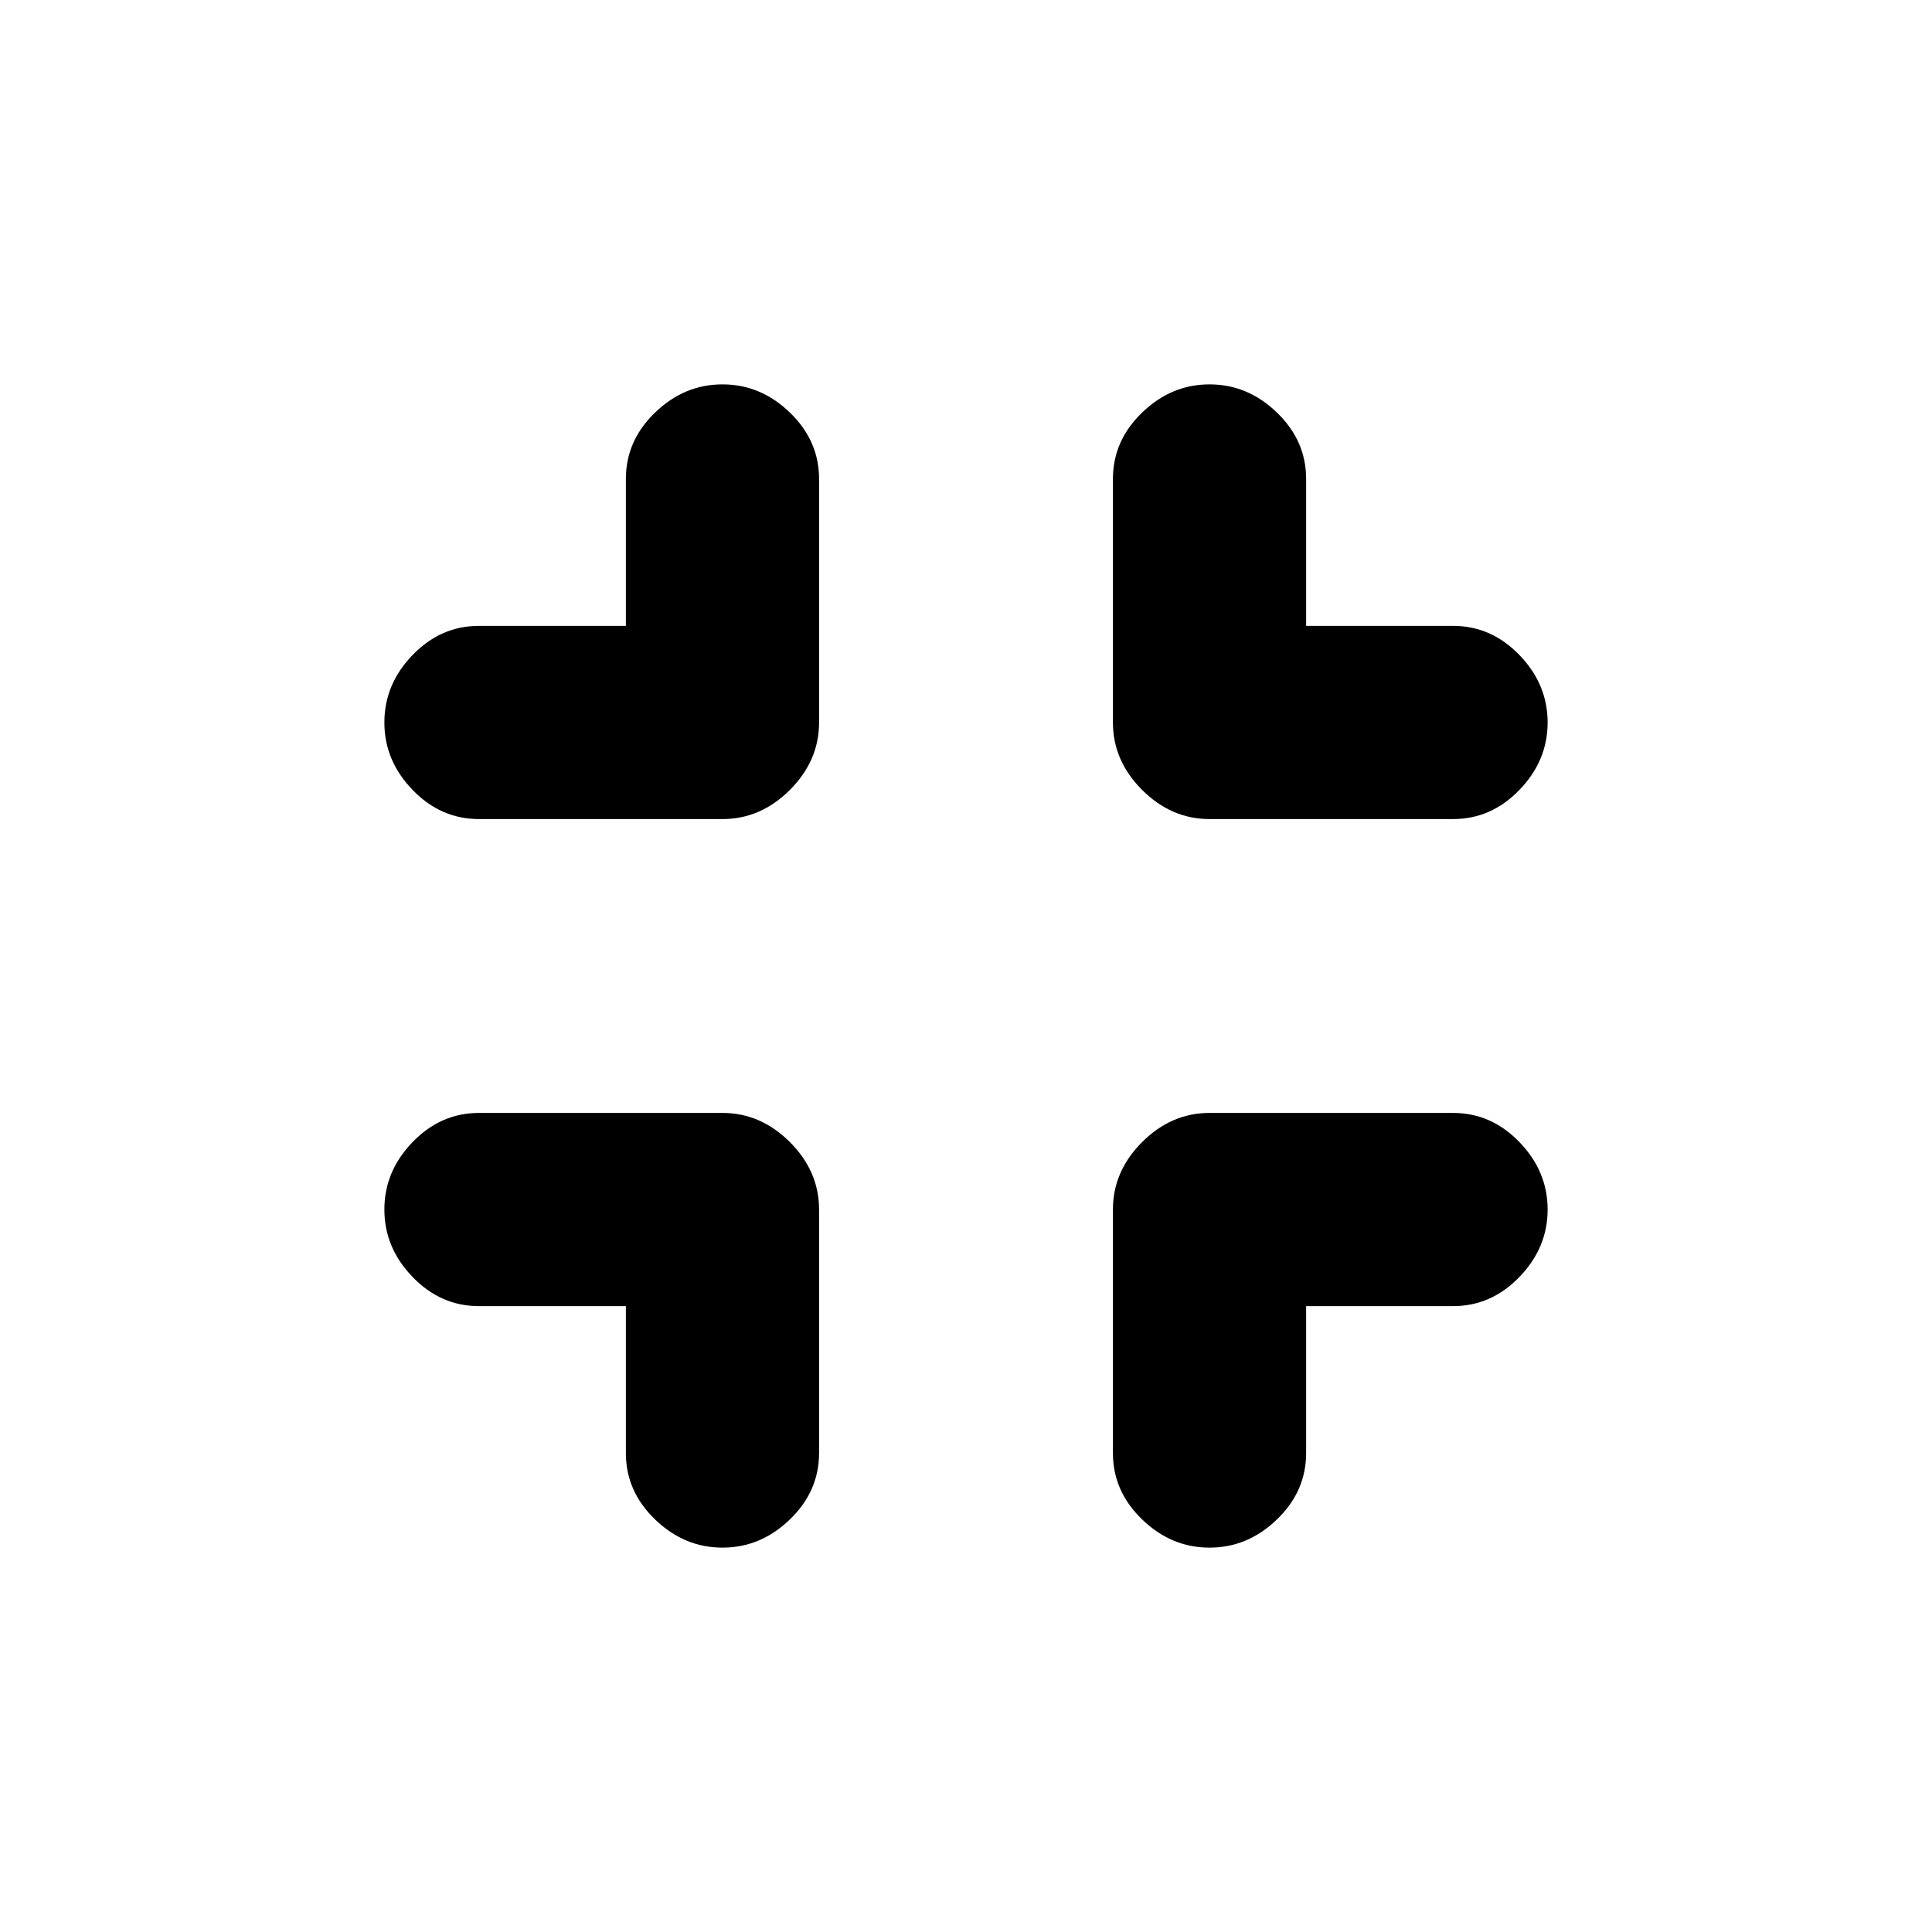 <svg xmlns="http://www.w3.org/2000/svg" height="20" width="20"><path d="M7.479 16.021q-.396 0-.698-.292-.302-.291-.302-.687v-1.521H4.958q-.396 0-.687-.302-.292-.302-.292-.698 0-.396.292-.698.291-.302.687-.302h2.521q.396 0 .698.302.302.302.302.698v2.521q0 .396-.302.687-.302.292-.698.292ZM4.958 8.479q-.396 0-.687-.302-.292-.302-.292-.698 0-.396.292-.698.291-.302.687-.302h1.521V4.958q0-.396.302-.687.302-.292.698-.292.396 0 .698.292.302.291.302.687v2.521q0 .396-.302.698-.302.302-.698.302Zm7.563 7.542q-.396 0-.698-.292-.302-.291-.302-.687v-2.521q0-.396.302-.698.302-.302.698-.302h2.521q.396 0 .687.302.292.302.292.698 0 .396-.292.698-.291.302-.687.302h-1.521v1.521q0 .396-.302.687-.302.292-.698.292Zm0-7.542q-.396 0-.698-.302-.302-.302-.302-.698V4.958q0-.396.302-.687.302-.292.698-.292.396 0 .698.292.302.291.302.687v1.521h1.521q.396 0 .687.302.292.302.292.698 0 .396-.292.698-.291.302-.687.302Z"/></svg>